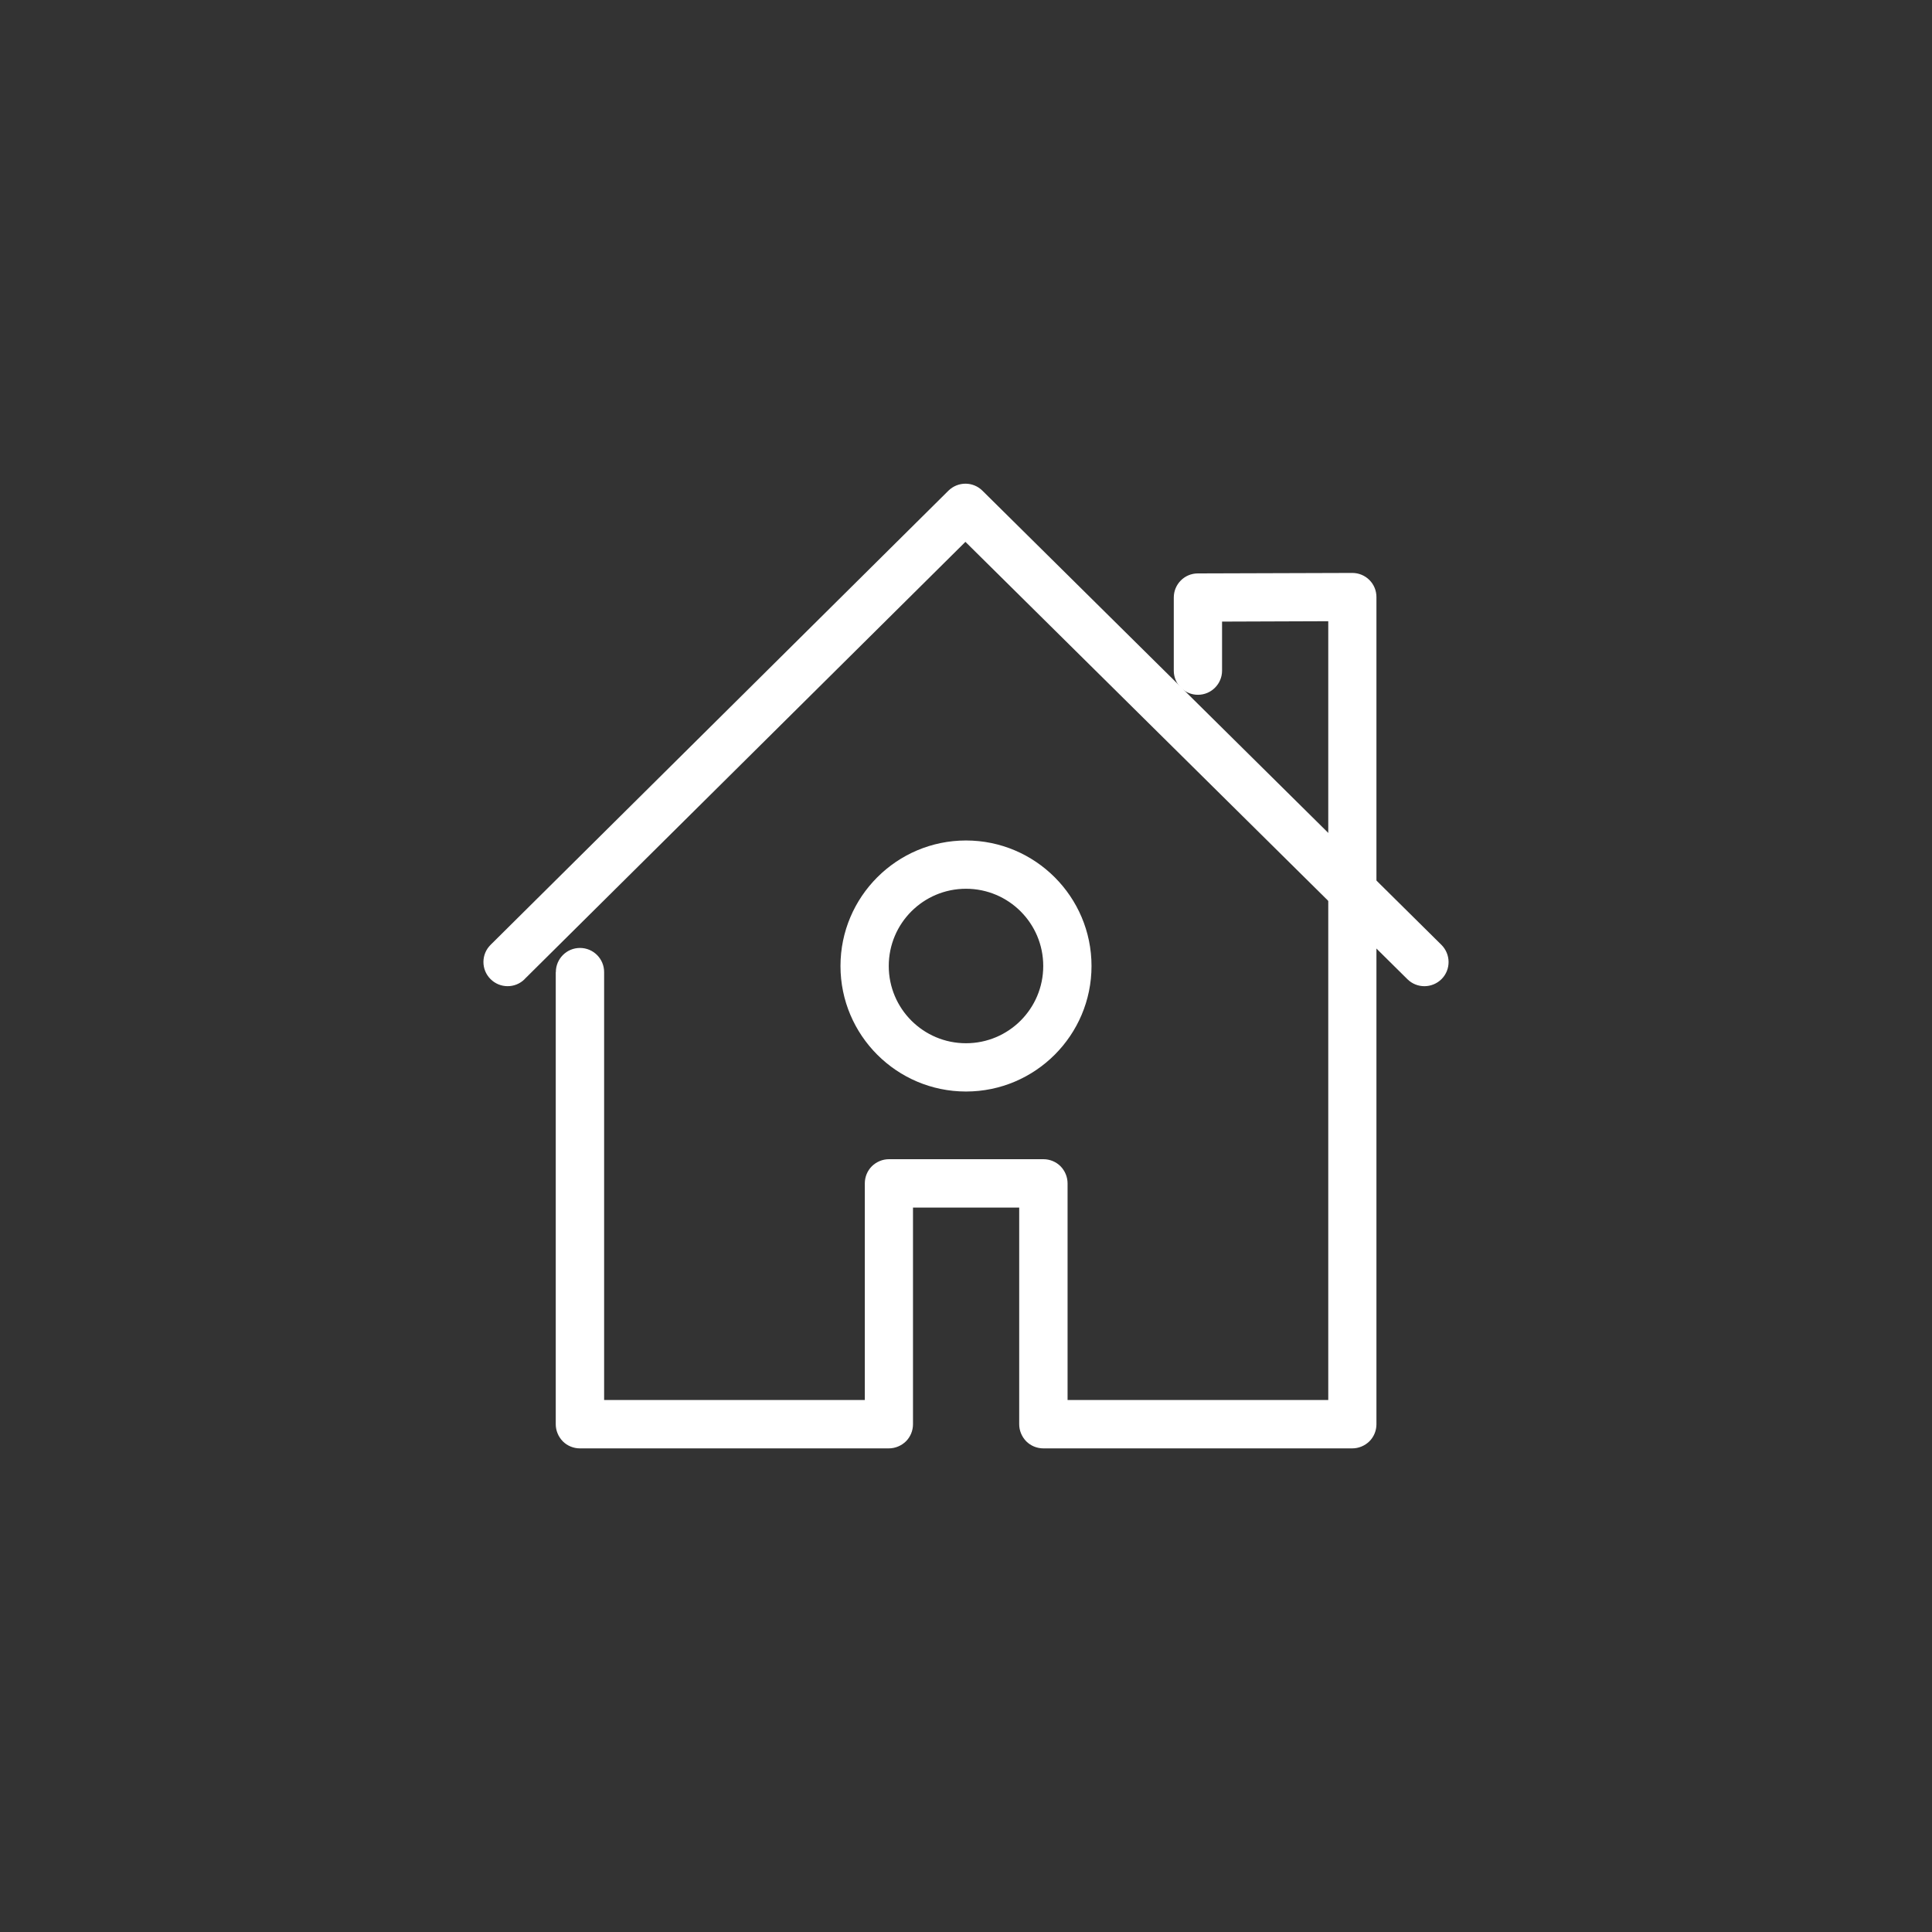 <?xml version="1.0" encoding="UTF-8"?><svg id="icons" xmlns="http://www.w3.org/2000/svg" viewBox="0 0 200.1 200.1"><rect x="0" y="0" width="200.1" height="200.1" fill="#333333" stroke="none"/><defs><style>.cls-1{fill:#fff;stroke-width:0px;}</style></defs><path class="cls-1" d="M54.33,101.41l45.66-45.29,45.78,45.3c.98.97,2.56.96,3.54-.02.97-.98.96-2.56-.02-3.54l-47.54-47.04c-.98-.97-2.54-.96-3.52,0l-47.42,47.04c-.98.97-.99,2.56-.01,3.54.97.98,2.56.99,3.54.01h0Z"/><path class="cls-1" d="M57.56,100.69v46.82c0,.66.27,1.3.73,1.77.47.47,1.11.73,1.77.73h32c.66,0,1.3-.27,1.77-.73.47-.47.73-1.11.73-1.77v-22.44h11v22.44c0,.66.27,1.3.73,1.77.47.47,1.11.73,1.77.73h32c.66,0,1.3-.27,1.77-.73.47-.47.73-1.11.73-1.77V61.84c0-.67-.26-1.3-.73-1.77-.47-.47-1.11-.73-1.77-.73l-16,.05c-1.38,0-2.49,1.12-2.49,2.5v7.57c0,1.38,1.12,2.5,2.5,2.5s2.5-1.12,2.5-2.5v-5.08s11-.04,11-.04v80.66h-27v-22.44c0-.66-.27-1.3-.73-1.77-.47-.47-1.11-.73-1.77-.73h-16c-.66,0-1.3.27-1.77.73-.47.47-.73,1.11-.73,1.77v22.44h-27v-44.32c0-1.38-1.12-2.5-2.5-2.5s-2.5,1.12-2.5,2.5h0Z"/><path class="cls-1" d="M100.05,92.05c4.42,0,8,3.58,8,8s-3.58,8-8,8-8-3.58-8-8,3.58-8,8-8M100.05,87.05c-7.17,0-13,5.83-13,13s5.83,13,13,13,13-5.83,13-13-5.83-13-13-13Z"/></svg>
